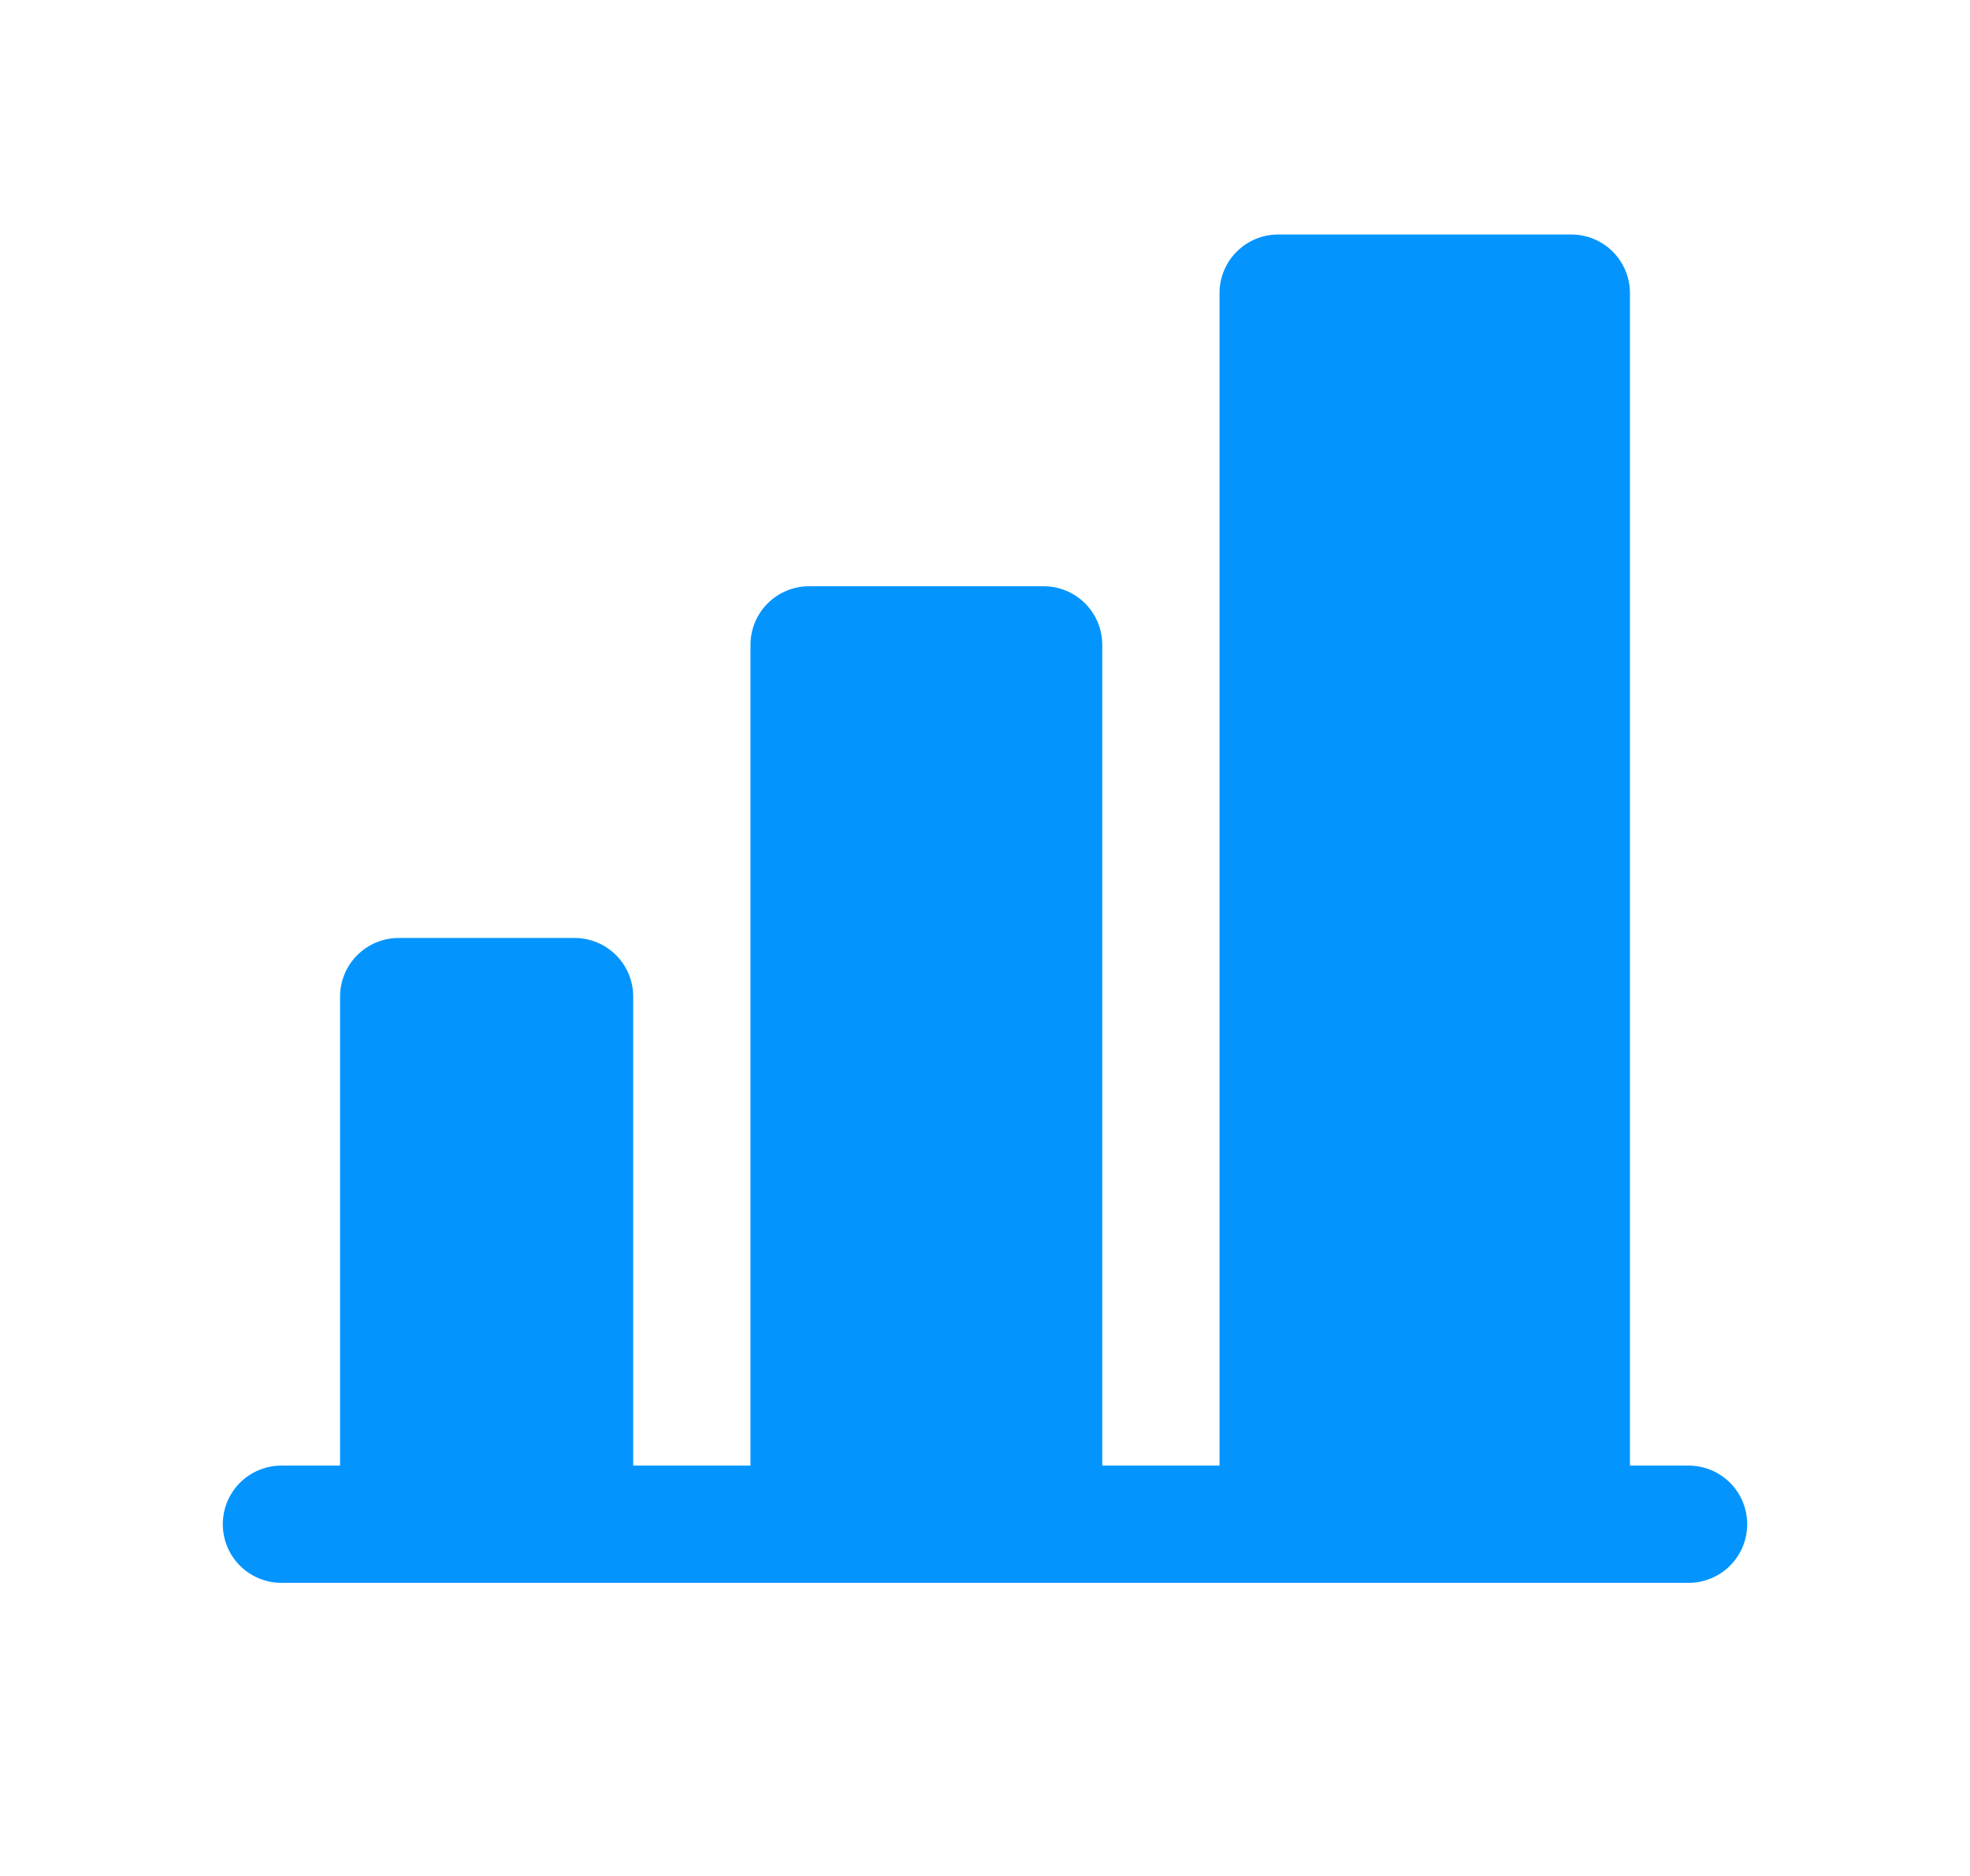 <svg width="21" height="20" viewBox="0 0 21 20" fill="none" xmlns="http://www.w3.org/2000/svg">
<g id="Component 12">
<path id="Vector" d="M18.625 16.25C18.625 16.416 18.559 16.575 18.442 16.692C18.325 16.809 18.166 16.875 18 16.875H3C2.834 16.875 2.675 16.809 2.558 16.692C2.441 16.575 2.375 16.416 2.375 16.25C2.375 16.084 2.441 15.925 2.558 15.808C2.675 15.691 2.834 15.625 3 15.625H3.625V10.625C3.625 10.459 3.691 10.3 3.808 10.183C3.925 10.066 4.084 10 4.25 10H6.125C6.291 10 6.45 10.066 6.567 10.183C6.684 10.3 6.75 10.459 6.75 10.625V15.625H8V6.875C8 6.709 8.066 6.55 8.183 6.433C8.3 6.316 8.459 6.25 8.625 6.25H11.125C11.291 6.25 11.45 6.316 11.567 6.433C11.684 6.55 11.75 6.709 11.75 6.875V15.625H13V3.125C13 2.959 13.066 2.8 13.183 2.683C13.3 2.566 13.459 2.5 13.625 2.5H16.75C16.916 2.5 17.075 2.566 17.192 2.683C17.309 2.8 17.375 2.959 17.375 3.125V15.625H18C18.166 15.625 18.325 15.691 18.442 15.808C18.559 15.925 18.625 16.084 18.625 16.25Z" fill="#0494FD"/>
</g>
</svg>
